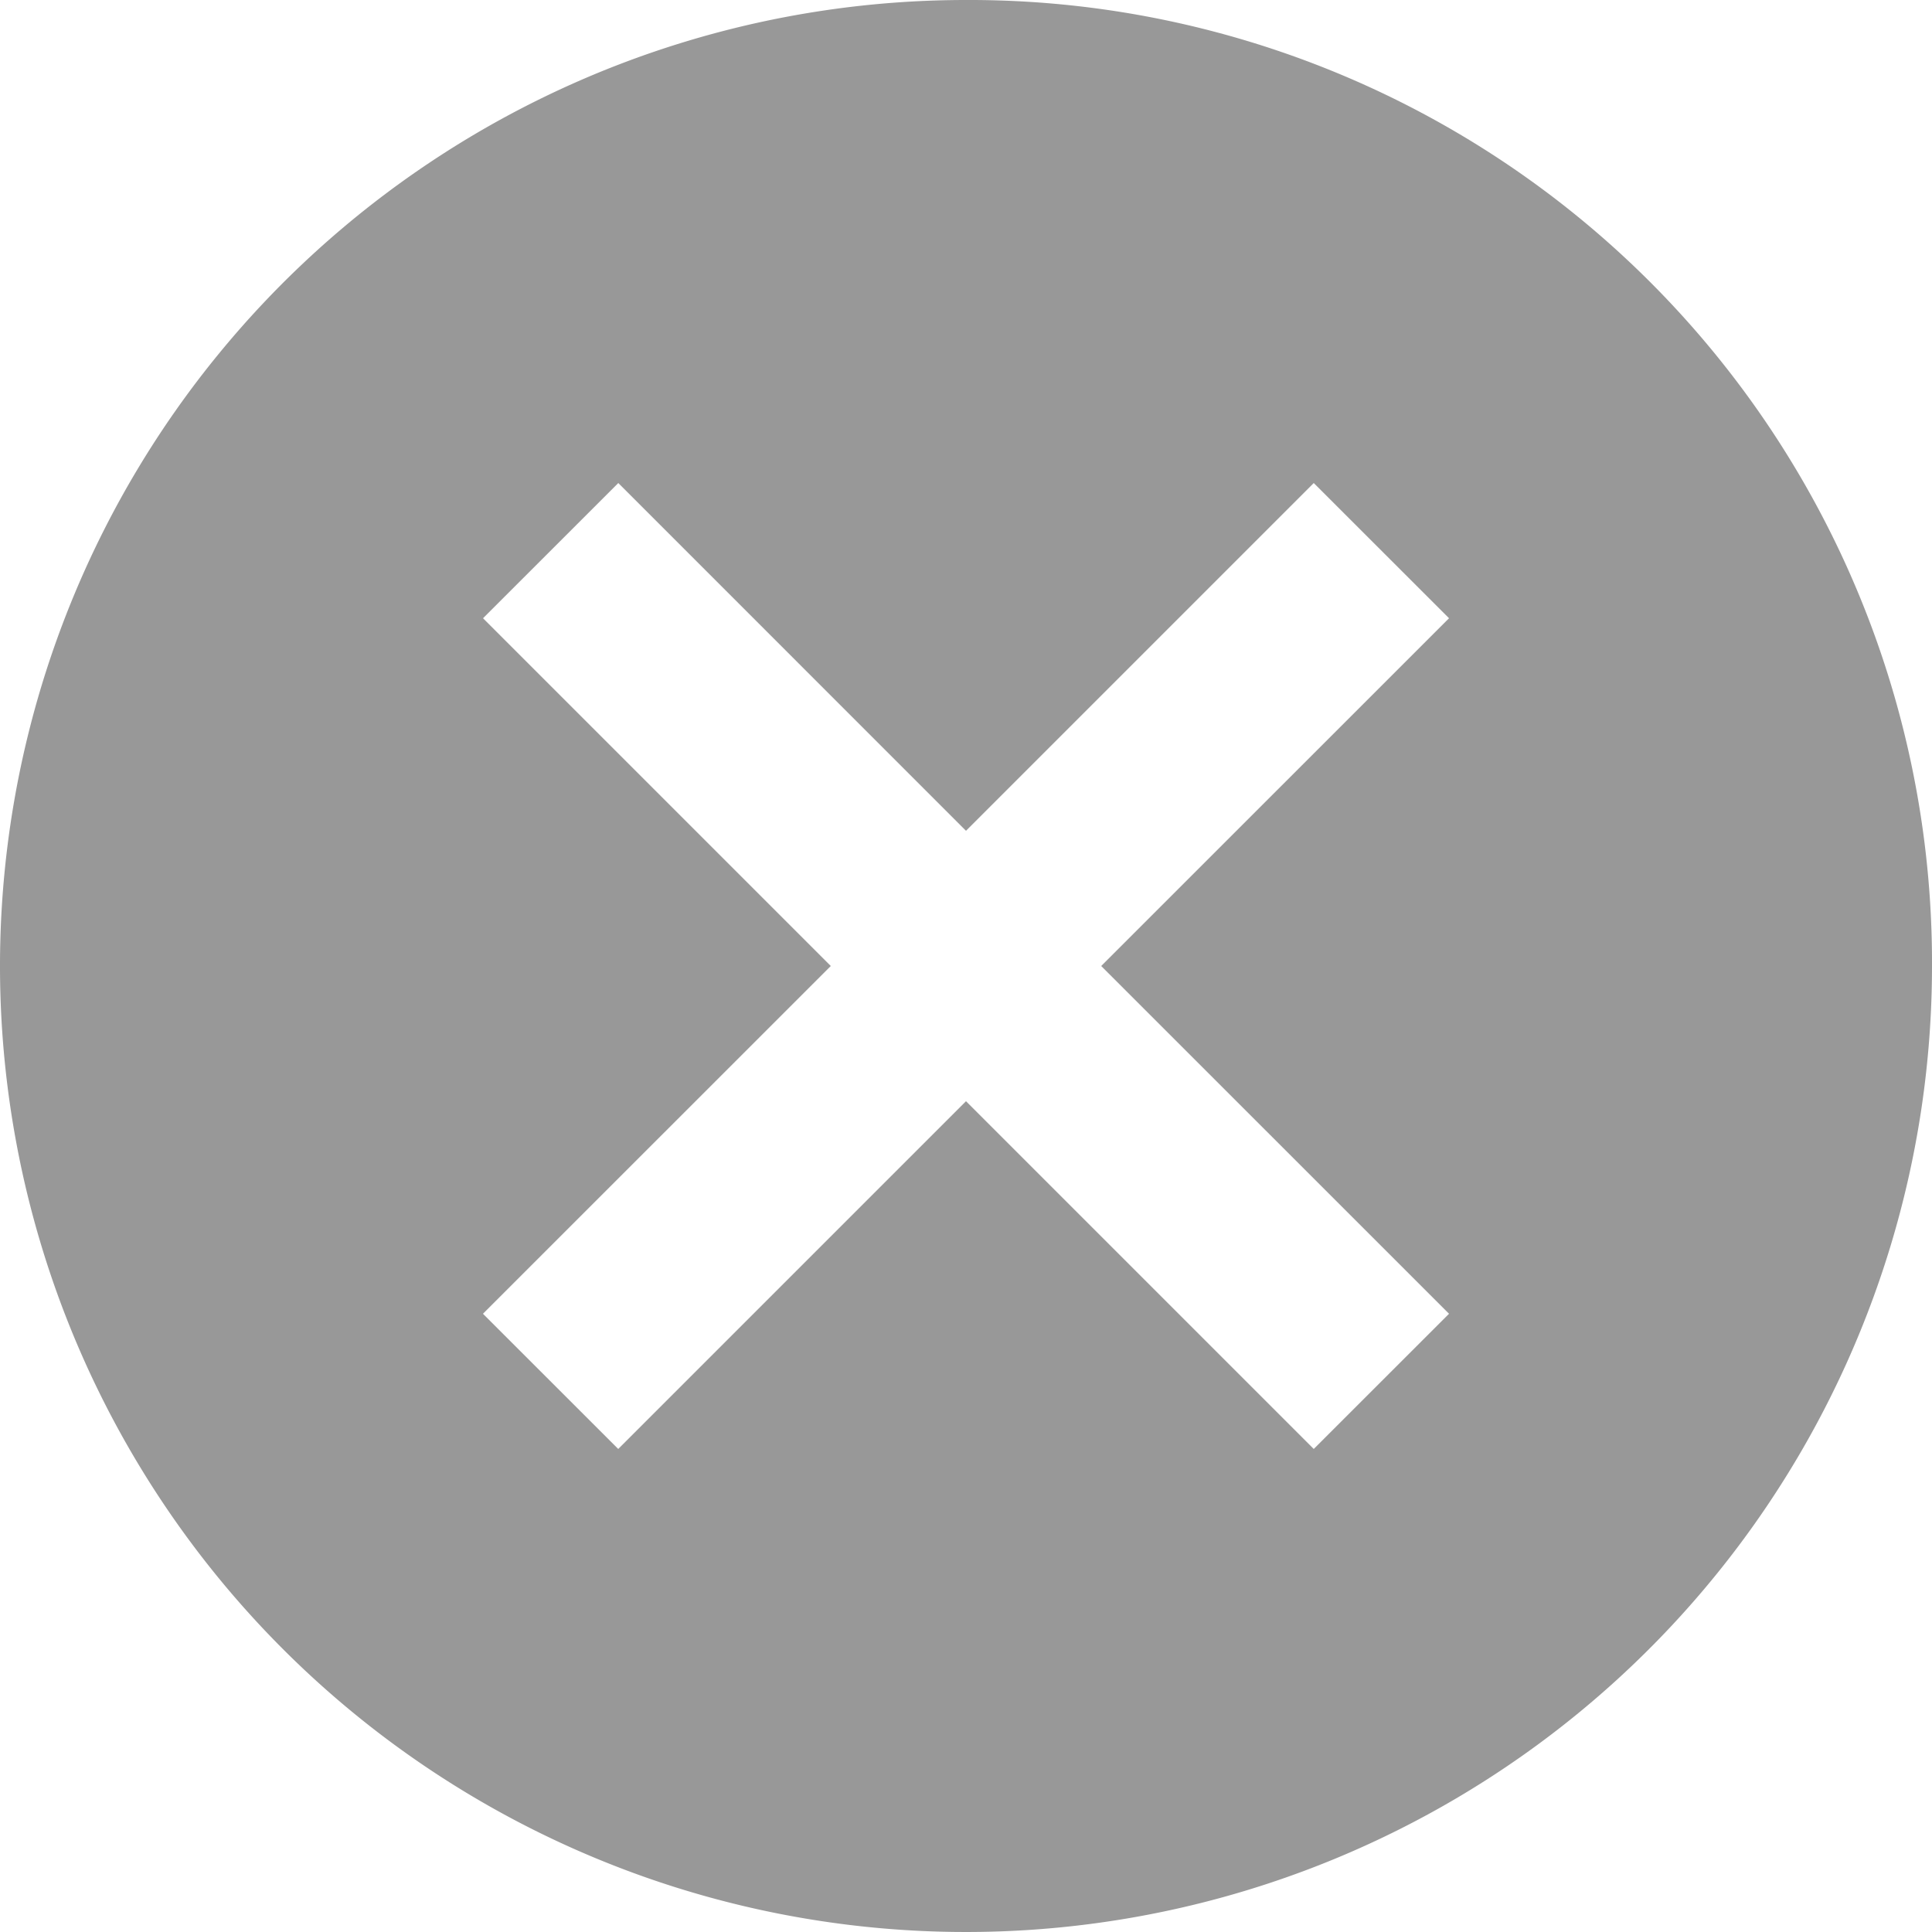 <svg xmlns="http://www.w3.org/2000/svg" width="29.25" height="29.25" viewBox="0 0 29.25 29.25">
  <path id="Icon_ionic-md-close-circle" data-name="Icon ionic-md-close-circle" d="M18,3.375A14.625,14.625,0,1,0,32.625,18,14.574,14.574,0,0,0,18,3.375Zm7.313,19.89-2.048,2.047L18,20.047l-5.265,5.265-2.048-2.047L15.953,18l-5.265-5.265,2.048-2.047L18,15.953l5.265-5.265,2.048,2.047L20.047,18Z" transform="translate(-3.375 -3.375)" fill="#989898"/>
</svg>
